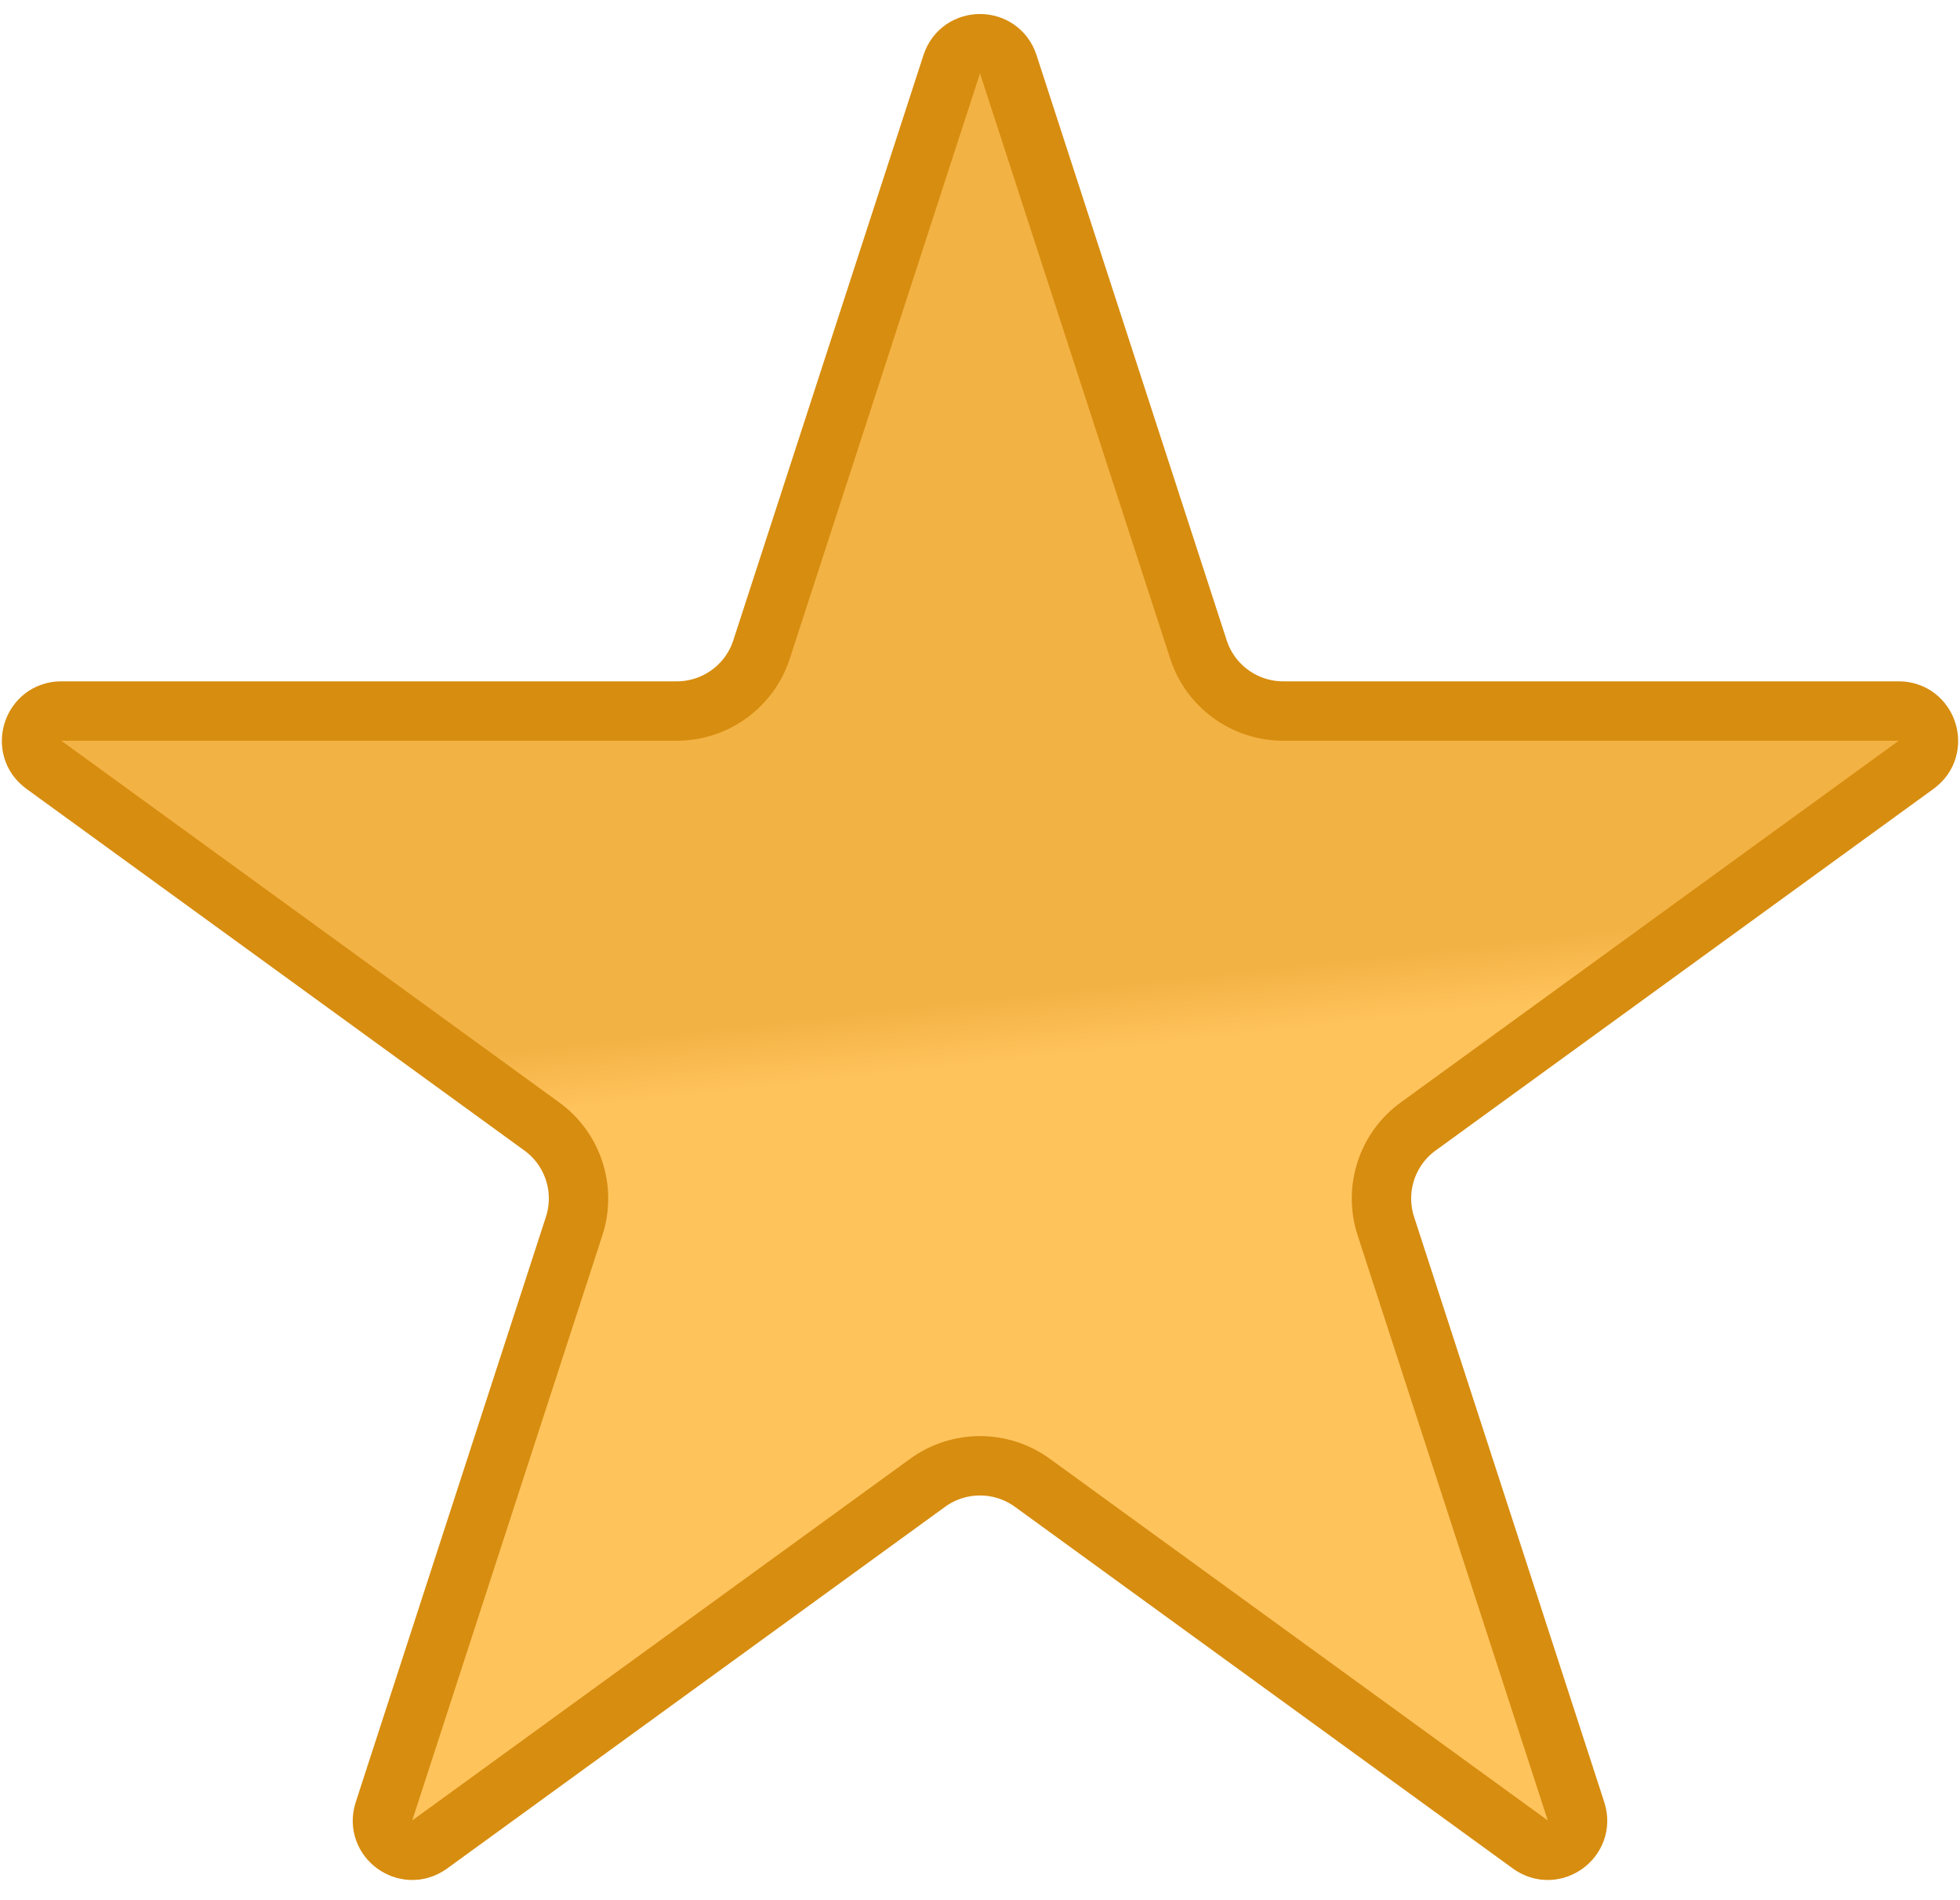 <svg width="33" height="32" viewBox="0 0 33 32" fill="none" xmlns="http://www.w3.org/2000/svg">
<path d="M16.976 1.082L20.178 10.938C20.379 11.556 20.955 11.974 21.605 11.974H31.968C32.452 11.974 32.654 12.594 32.262 12.879L23.878 18.97C23.352 19.352 23.132 20.029 23.333 20.647L26.535 30.503C26.685 30.964 26.158 31.347 25.766 31.062L17.382 24.971C16.856 24.589 16.144 24.589 15.618 24.971L7.234 31.062C6.842 31.347 6.315 30.964 6.465 30.503L9.667 20.647C9.868 20.029 9.648 19.352 9.122 18.97L0.738 12.879C0.346 12.594 0.548 11.974 1.032 11.974H11.395C12.045 11.974 12.621 11.556 12.822 10.938L16.024 1.082C16.174 0.621 16.826 0.621 16.976 1.082Z" fill="url(#paint0_linear_277_2)" stroke="#D78D0F"/>
<defs>
<linearGradient id="paint0_linear_277_2" x1="19.5" y1="37" x2="15" y2="-4" gradientUnits="userSpaceOnUse">
<stop offset="0.468" stop-color="#FFC35C"/>
<stop offset="0.494" stop-color="#F3B244"/>
</linearGradient>
</defs>
</svg>
